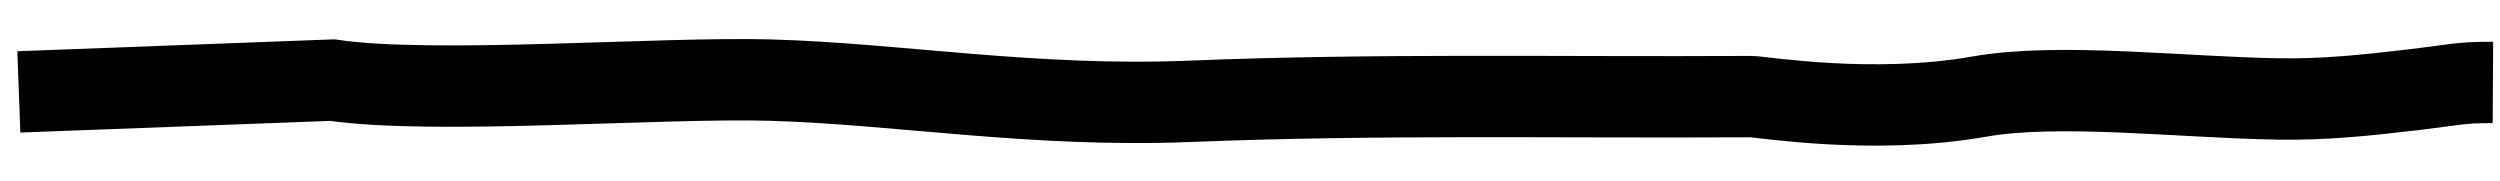 <?xml version="1.0" encoding="utf-8"?>
<svg viewBox="2.608 23.024 460.902 33.449" id="bottom-line" xmlns="http://www.w3.org/2000/svg">
  <path style="fill: rgb(216, 216, 216); stroke: rgb(0, 0, 0); stroke-width: 15px;"  d="M 6.081 39.964 L 63.857 37.794 C 82.536 40.545 124.385 37.214 144.657 37.793 C 168.262 38.467 193.074 42.862 221.981 41.703 C 256.766 40.309 288.463 41.027 325.369 40.834 C 327.37 40.824 347.807 44.309 367.506 40.834 C 382.216 38.239 404.806 40.99 422.676 41.268 C 431.03 41.398 438.497 40.643 447.871 39.53 C 455.478 38.627 456.202 38.193 462.206 38.228"/>
</svg>